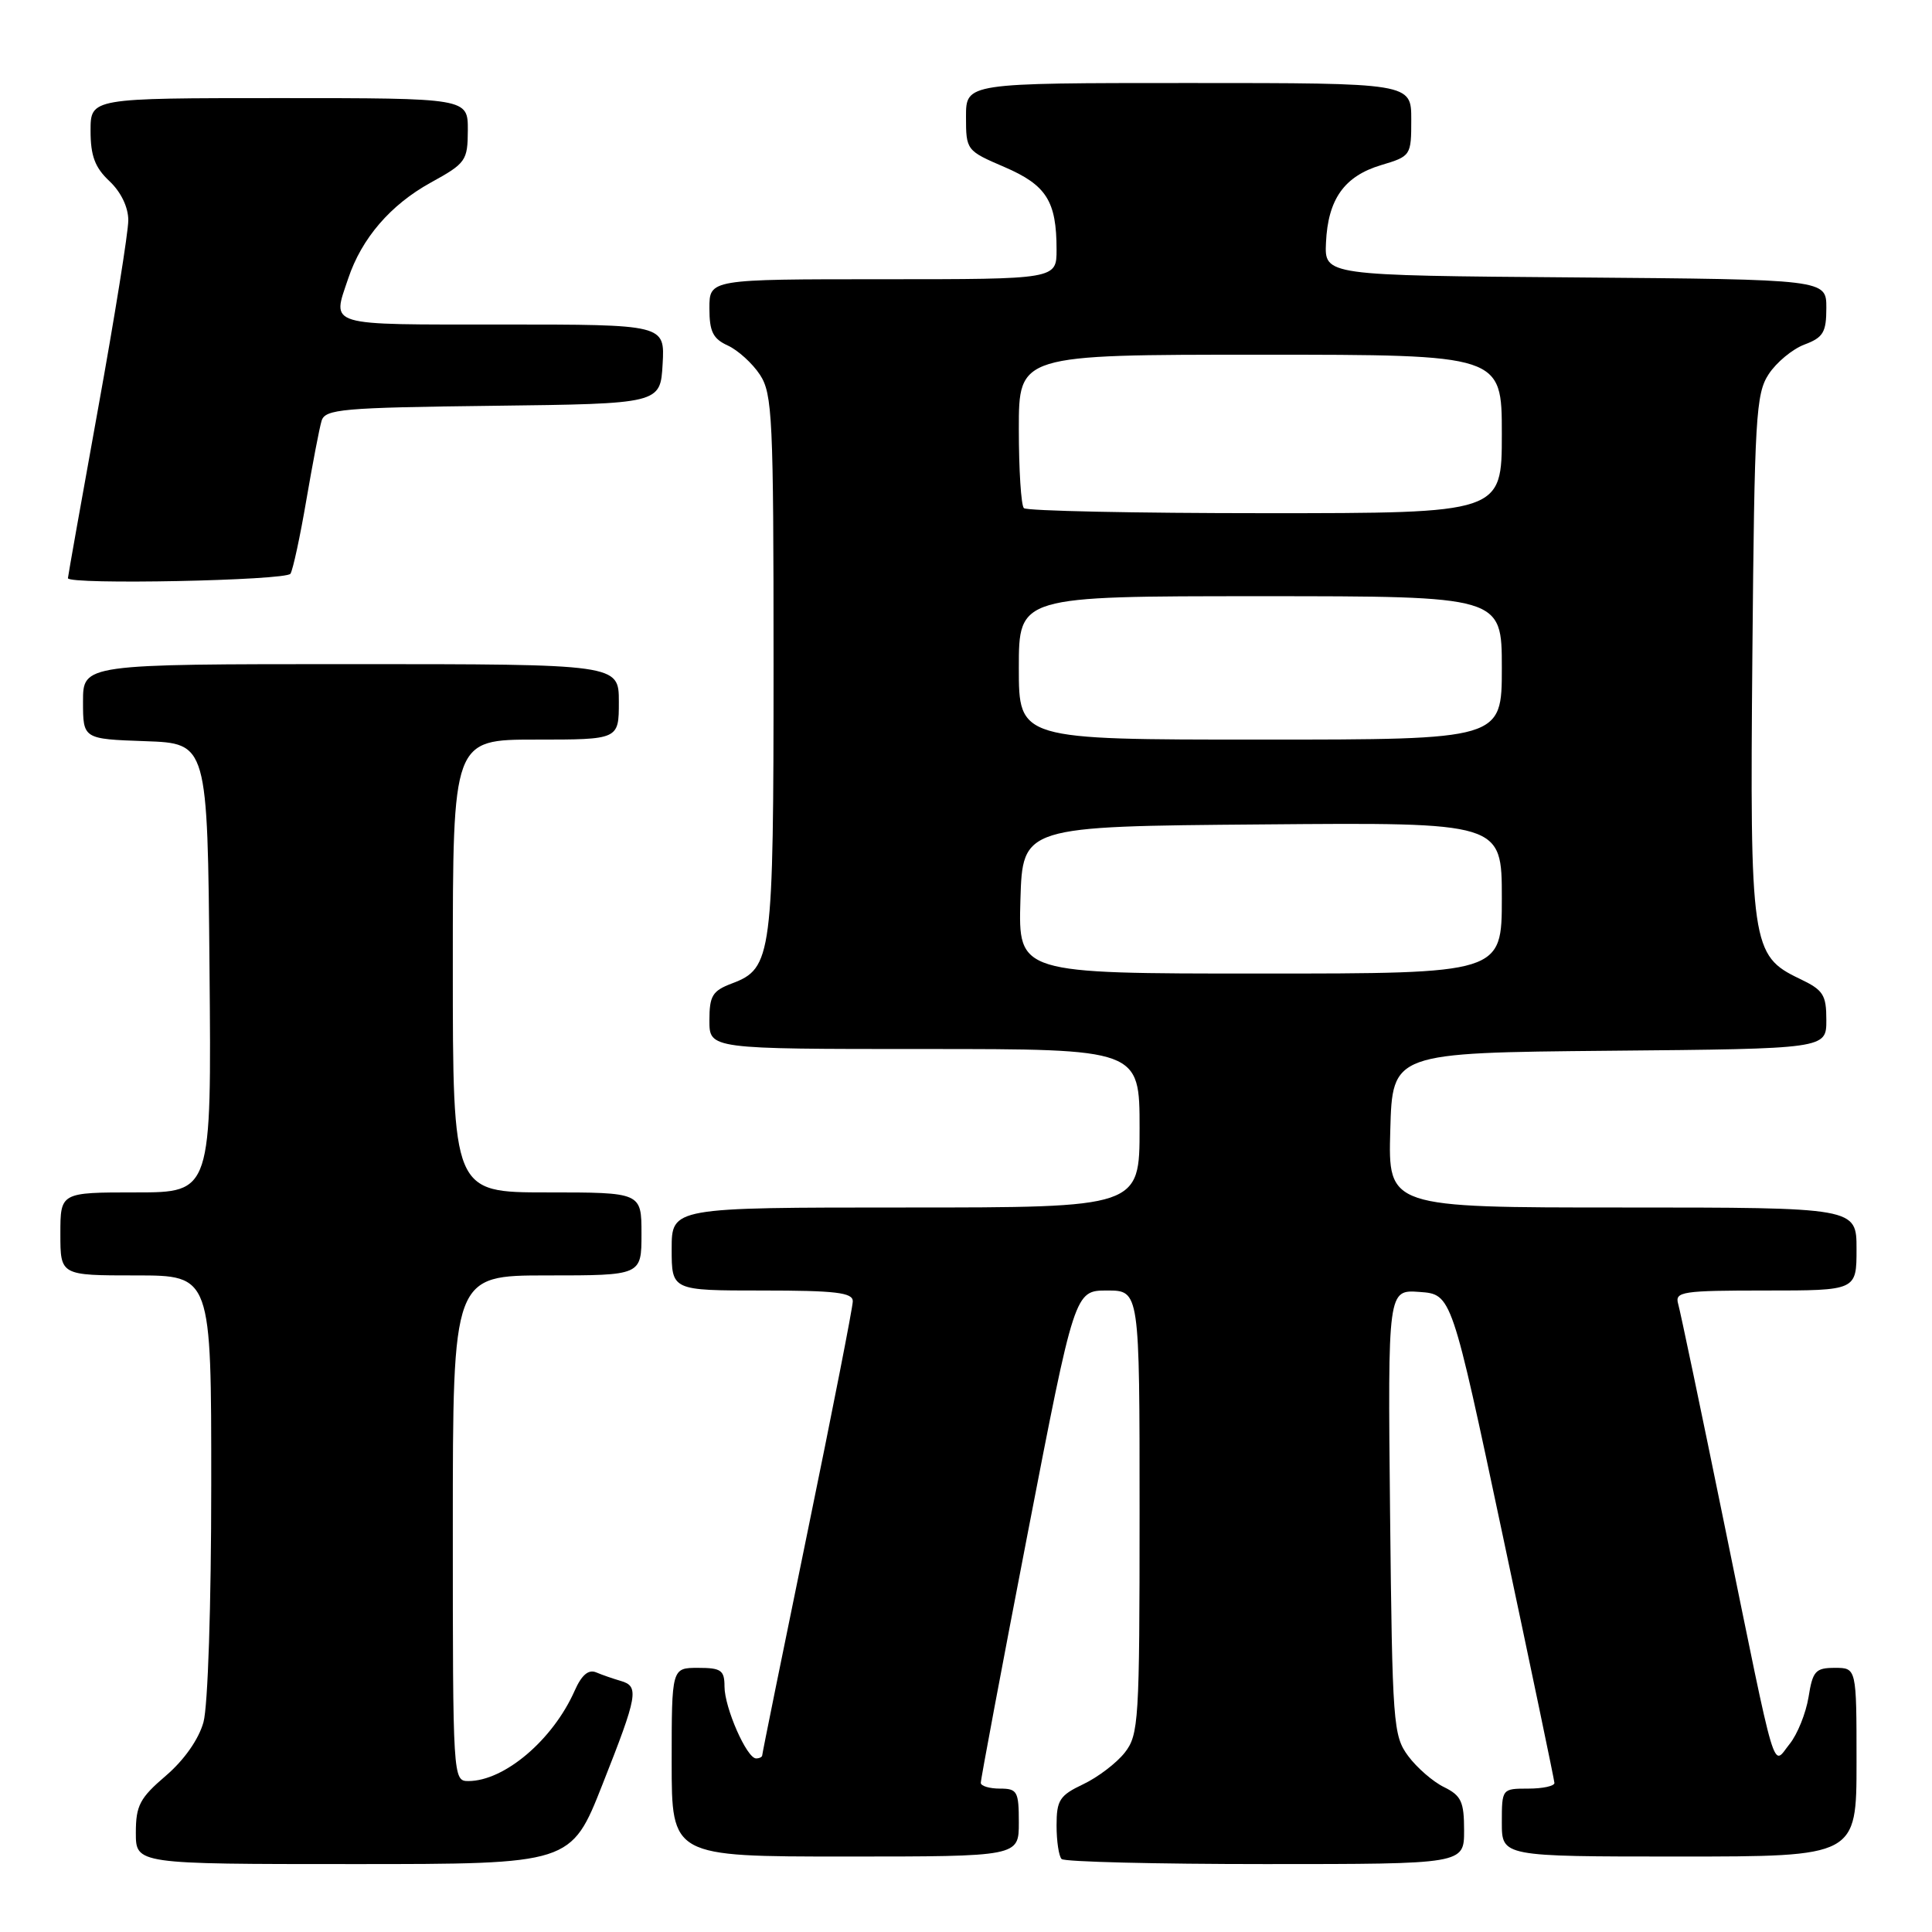 <?xml version="1.0" encoding="UTF-8" standalone="no"?>
<!DOCTYPE svg PUBLIC "-//W3C//DTD SVG 1.1//EN" "http://www.w3.org/Graphics/SVG/1.1/DTD/svg11.dtd" >
<svg xmlns="http://www.w3.org/2000/svg" xmlns:xlink="http://www.w3.org/1999/xlink" version="1.1" viewBox="0 0 256 256">
 <g >
 <path fill="currentColor"
d=" M 79.83 236.45 C 84.52 224.59 84.72 223.44 82.25 222.73 C 81.29 222.45 79.82 221.95 79.00 221.60 C 77.97 221.17 77.07 221.94 76.14 224.04 C 73.26 230.54 66.84 236.00 62.05 236.00 C 60.02 236.00 60.00 235.60 60.00 202.50 C 60.00 169.00 60.00 169.00 72.50 169.00 C 85.00 169.00 85.00 169.00 85.00 163.50 C 85.00 158.00 85.00 158.00 72.50 158.00 C 60.00 158.00 60.00 158.00 60.00 128.00 C 60.00 98.00 60.00 98.00 71.00 98.00 C 82.00 98.00 82.00 98.00 82.00 93.00 C 82.00 88.00 82.00 88.00 46.50 88.00 C 11.00 88.00 11.00 88.00 11.00 92.96 C 11.00 97.92 11.00 97.92 19.25 98.21 C 27.50 98.50 27.50 98.50 27.76 128.25 C 28.03 158.00 28.03 158.00 18.01 158.00 C 8.00 158.00 8.00 158.00 8.00 163.50 C 8.00 169.00 8.00 169.00 18.00 169.00 C 28.00 169.00 28.00 169.00 27.99 196.75 C 27.99 212.66 27.55 226.08 26.96 228.20 C 26.33 230.47 24.40 233.22 21.97 235.30 C 18.53 238.24 18.00 239.24 18.00 242.85 C 18.00 247.00 18.00 247.00 46.83 247.00 C 75.67 247.00 75.67 247.00 79.83 236.45 Z  M 194.00 242.55 C 194.00 238.74 193.63 237.93 191.34 236.80 C 189.88 236.09 187.74 234.23 186.59 232.68 C 184.60 229.99 184.49 228.46 184.19 200.37 C 183.89 170.88 183.89 170.88 188.11 171.19 C 192.34 171.50 192.34 171.50 199.13 203.50 C 202.87 221.10 205.95 235.84 205.97 236.25 C 205.98 236.66 204.43 237.00 202.50 237.00 C 199.02 237.00 199.00 237.02 199.00 241.50 C 199.00 246.00 199.00 246.00 222.50 246.00 C 246.00 246.00 246.00 246.00 246.00 233.50 C 246.00 221.00 246.00 221.00 243.13 221.00 C 240.56 221.00 240.19 221.42 239.64 224.88 C 239.29 227.01 238.17 229.80 237.14 231.08 C 234.79 233.98 235.57 236.60 228.49 202.00 C 225.40 186.88 222.64 173.71 222.36 172.75 C 221.91 171.15 222.92 171.00 233.93 171.00 C 246.00 171.00 246.00 171.00 246.00 165.50 C 246.00 160.00 246.00 160.00 214.97 160.00 C 183.93 160.00 183.93 160.00 184.22 149.75 C 184.50 139.50 184.50 139.50 213.25 139.23 C 242.00 138.97 242.00 138.97 242.00 135.17 C 242.00 131.80 241.60 131.18 238.44 129.68 C 232.07 126.63 231.86 125.24 232.20 86.62 C 232.48 55.27 232.66 52.17 234.36 49.58 C 235.38 48.02 237.51 46.25 239.11 45.65 C 241.59 44.72 242.00 44.03 242.00 40.79 C 242.00 37.03 242.00 37.03 208.75 36.76 C 175.50 36.50 175.50 36.50 175.70 32.15 C 175.96 26.39 178.13 23.34 183.00 21.88 C 186.95 20.70 187.00 20.62 187.00 15.84 C 187.00 11.00 187.00 11.00 157.50 11.00 C 128.00 11.00 128.00 11.00 128.00 15.47 C 128.00 19.90 128.06 19.97 133.09 22.13 C 138.66 24.53 140.00 26.65 140.00 33.07 C 140.00 37.00 140.00 37.00 117.00 37.00 C 94.00 37.00 94.00 37.00 94.00 40.84 C 94.00 43.94 94.47 44.89 96.45 45.79 C 97.79 46.41 99.71 48.15 100.70 49.66 C 102.35 52.18 102.50 55.39 102.50 87.96 C 102.50 126.75 102.30 128.31 96.99 130.31 C 94.40 131.29 94.00 131.94 94.00 135.22 C 94.00 139.00 94.00 139.00 122.50 139.00 C 151.00 139.00 151.00 139.00 151.00 149.50 C 151.00 160.00 151.00 160.00 120.00 160.00 C 89.00 160.00 89.00 160.00 89.00 165.50 C 89.00 171.00 89.00 171.00 101.00 171.00 C 110.70 171.00 113.00 171.27 113.00 172.42 C 113.00 173.20 110.30 186.96 107.00 203.00 C 103.70 219.04 101.00 232.35 101.00 232.58 C 101.00 232.81 100.63 233.00 100.19 233.00 C 98.95 233.00 96.00 226.27 96.00 223.47 C 96.00 221.31 95.55 221.00 92.50 221.00 C 89.00 221.00 89.00 221.00 89.00 233.50 C 89.00 246.00 89.00 246.00 112.00 246.00 C 135.00 246.00 135.00 246.00 135.00 241.50 C 135.00 237.37 134.80 237.00 132.50 237.00 C 131.12 237.00 129.98 236.66 129.96 236.25 C 129.94 235.84 132.73 220.99 136.16 203.25 C 142.40 171.00 142.40 171.00 146.70 171.00 C 151.00 171.00 151.00 171.00 151.00 200.37 C 151.00 228.08 150.89 229.87 149.03 232.24 C 147.94 233.62 145.47 235.50 143.53 236.42 C 140.41 237.90 140.00 238.53 140.00 241.88 C 140.00 243.96 140.30 245.97 140.67 246.33 C 141.03 246.70 153.18 247.00 167.67 247.00 C 194.00 247.00 194.00 247.00 194.00 242.55 Z  M 38.49 76.02 C 38.82 75.48 39.77 71.09 40.59 66.27 C 41.42 61.45 42.32 56.72 42.61 55.77 C 43.07 54.21 45.28 54.01 65.31 53.77 C 87.50 53.50 87.50 53.50 87.80 48.25 C 88.10 43.00 88.10 43.00 66.55 43.00 C 42.97 43.00 43.99 43.31 46.14 36.90 C 47.92 31.58 51.74 27.14 57.07 24.20 C 61.74 21.63 61.97 21.30 61.99 17.25 C 62.00 13.00 62.00 13.00 37.00 13.00 C 12.00 13.00 12.00 13.00 12.00 17.33 C 12.00 20.65 12.58 22.20 14.50 24.00 C 16.03 25.44 17.00 27.45 17.00 29.19 C 17.00 30.75 15.20 41.97 13.00 54.12 C 10.80 66.28 9.00 76.40 9.00 76.61 C 9.00 77.51 37.93 76.93 38.49 76.02 Z  M 135.21 119.25 C 135.50 109.50 135.50 109.50 167.25 109.24 C 199.00 108.97 199.00 108.97 199.00 118.99 C 199.00 129.00 199.00 129.00 166.96 129.00 C 134.93 129.00 134.93 129.00 135.21 119.25 Z  M 135.00 88.50 C 135.00 79.00 135.00 79.00 167.00 79.00 C 199.00 79.00 199.00 79.00 199.00 88.50 C 199.00 98.00 199.00 98.00 167.00 98.00 C 135.00 98.00 135.00 98.00 135.00 88.50 Z  M 135.67 67.33 C 135.30 66.97 135.00 62.24 135.00 56.83 C 135.00 47.00 135.00 47.00 167.00 47.00 C 199.00 47.00 199.00 47.00 199.00 57.50 C 199.00 68.00 199.00 68.00 167.67 68.00 C 150.43 68.00 136.03 67.70 135.67 67.33 Z "/>
</g>
</svg>